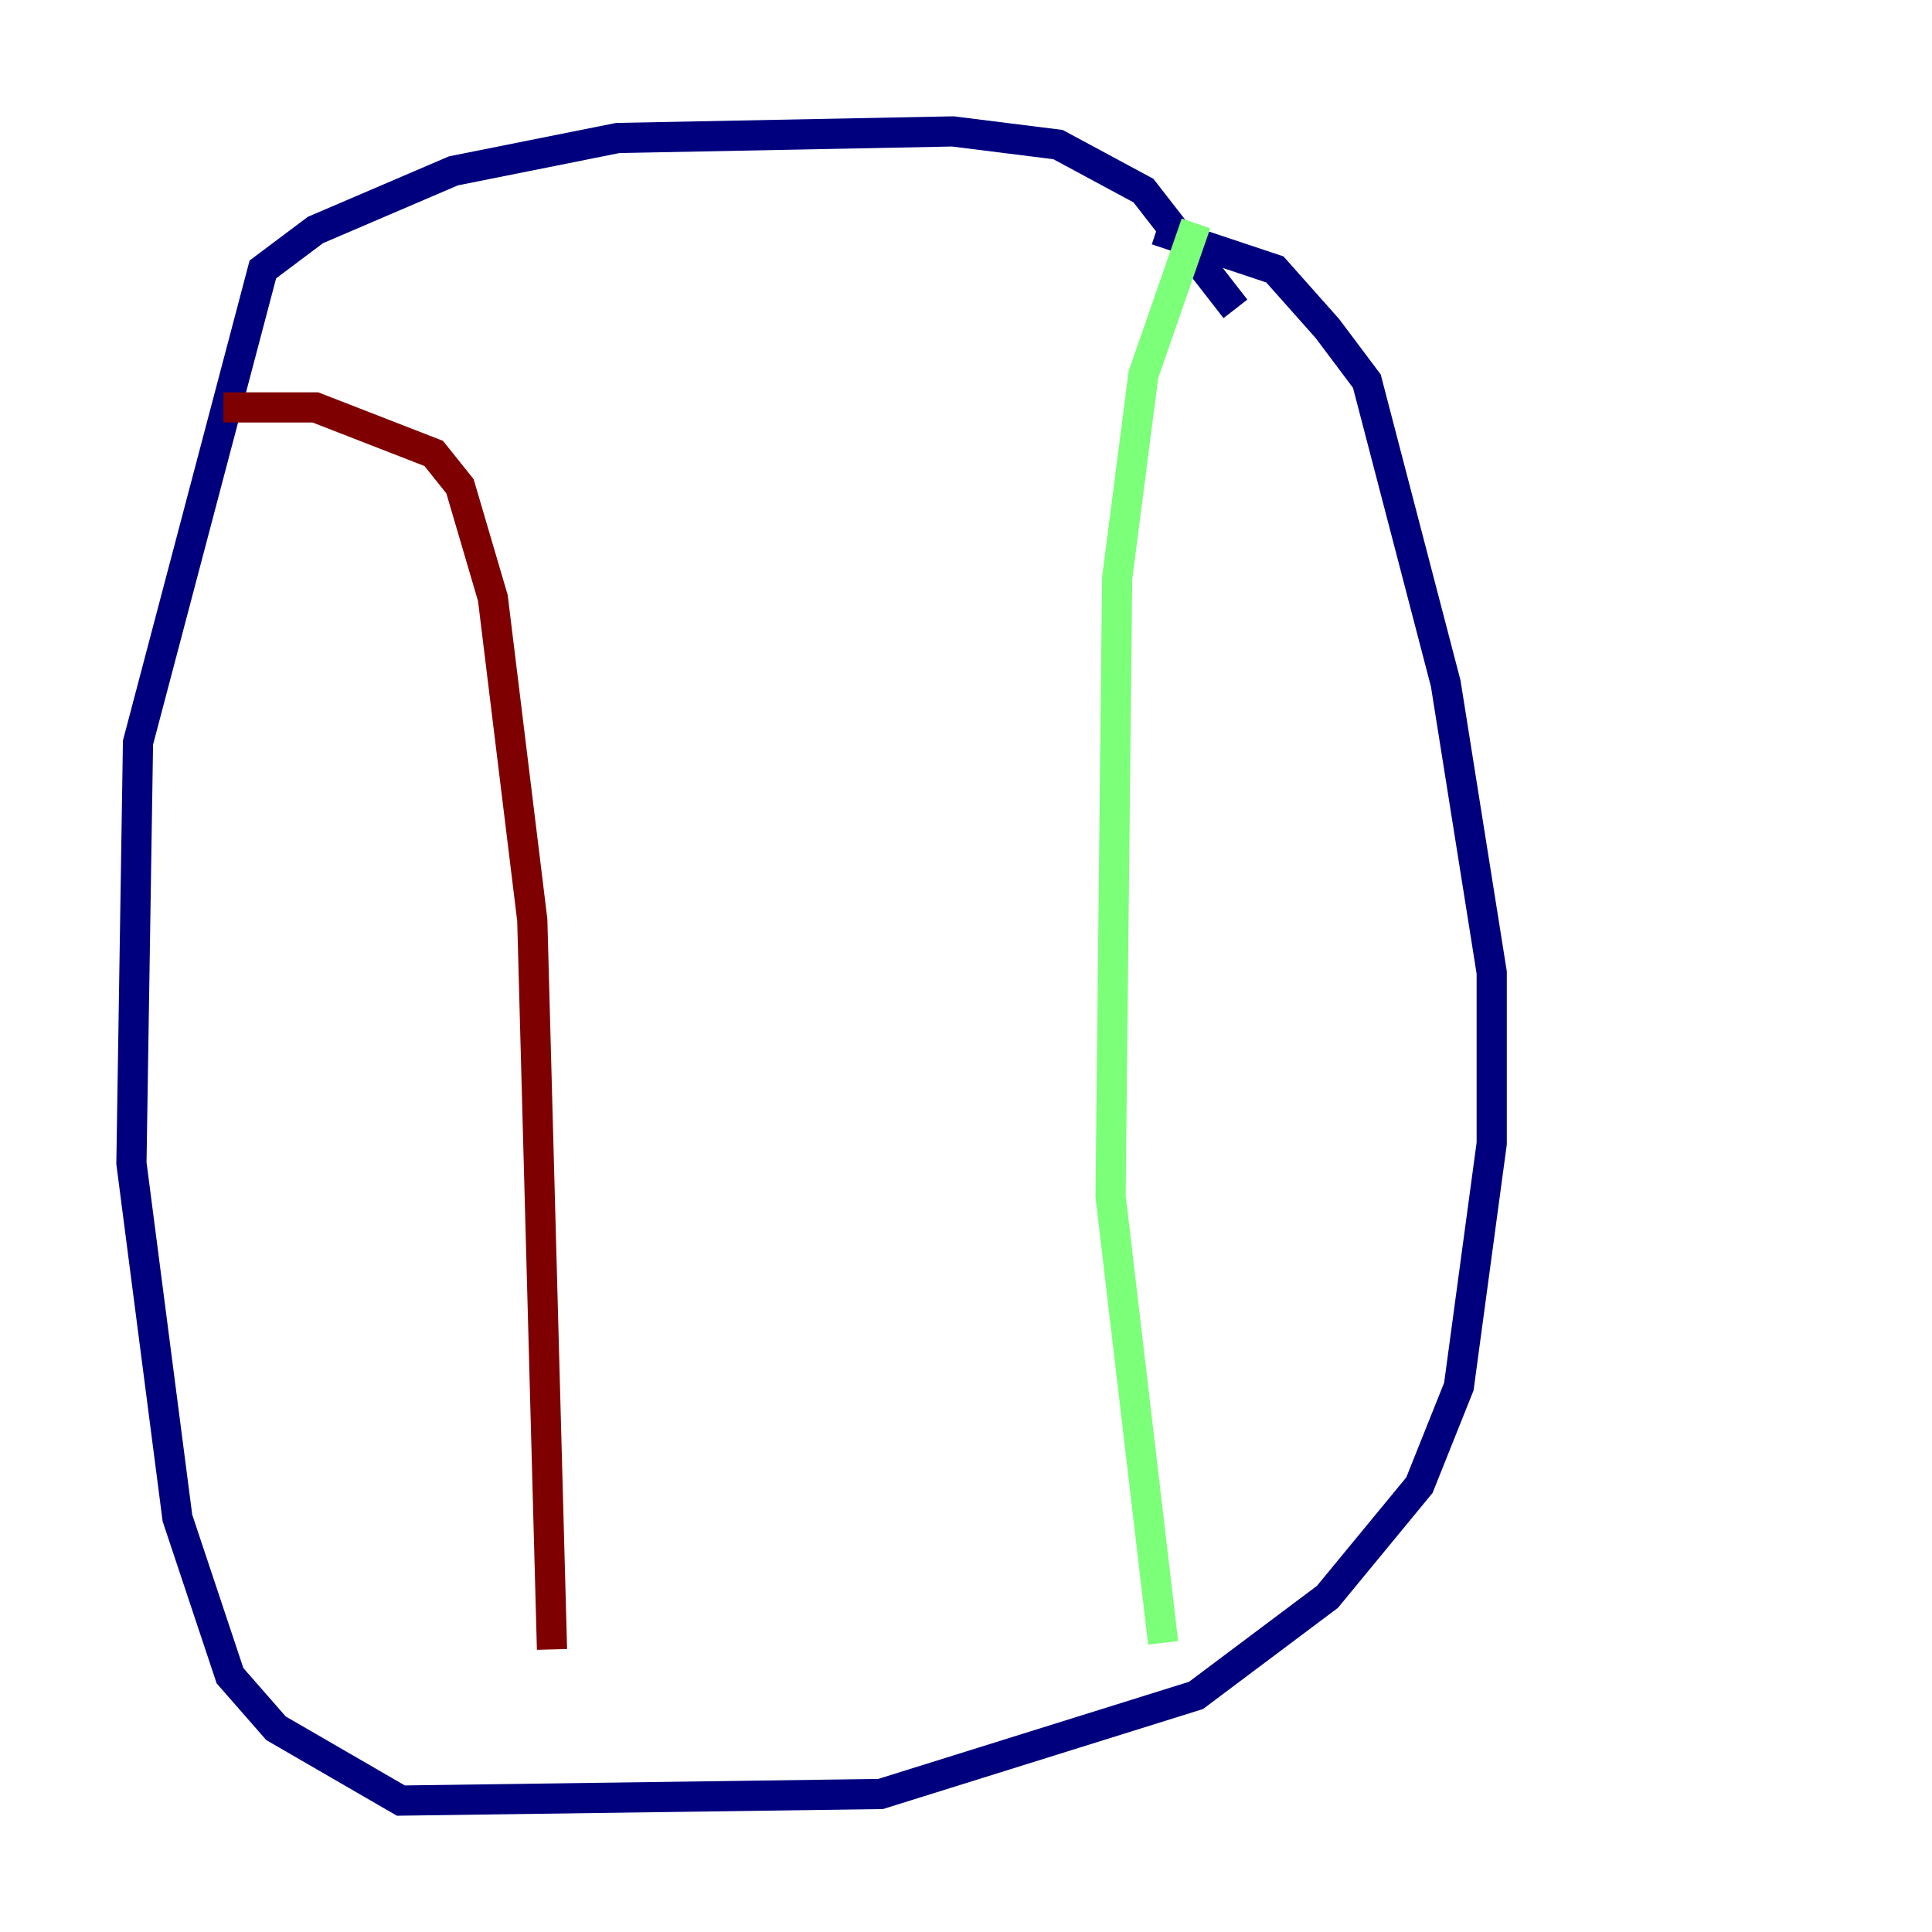<?xml version="1.0" encoding="utf-8" ?>
<svg baseProfile="tiny" height="128" version="1.2" viewBox="0,0,128,128" width="128" xmlns="http://www.w3.org/2000/svg" xmlns:ev="http://www.w3.org/2001/xml-events" xmlns:xlink="http://www.w3.org/1999/xlink"><defs /><polyline fill="none" points="81.85,20.463 75.755,12.626 70.095,9.578 63.129,8.707 40.925,9.143 30.041,11.32 20.898,15.238 17.415,17.85 9.143,49.197 8.707,77.061 11.755,100.571 15.238,111.02 18.286,114.503 26.558,119.293 58.34,118.857 79.238,112.326 87.946,105.796 94.041,98.395 96.653,91.864 98.83,75.755 98.83,64.435 95.782,45.279 90.558,25.252 87.946,21.769 84.463,17.85 76.626,15.238" stroke="#00007f" stroke-width="2" /><polyline fill="none" points="79.238,14.803 75.755,24.816 74.014,38.313 73.578,79.238 77.061,108.844" stroke="#7cff79" stroke-width="2" /><polyline fill="none" points="14.803,26.993 20.898,26.993 28.735,30.041 30.476,32.218 32.653,39.619 35.265,60.952 36.571,109.279" stroke="#7f0000" stroke-width="2" /></svg>